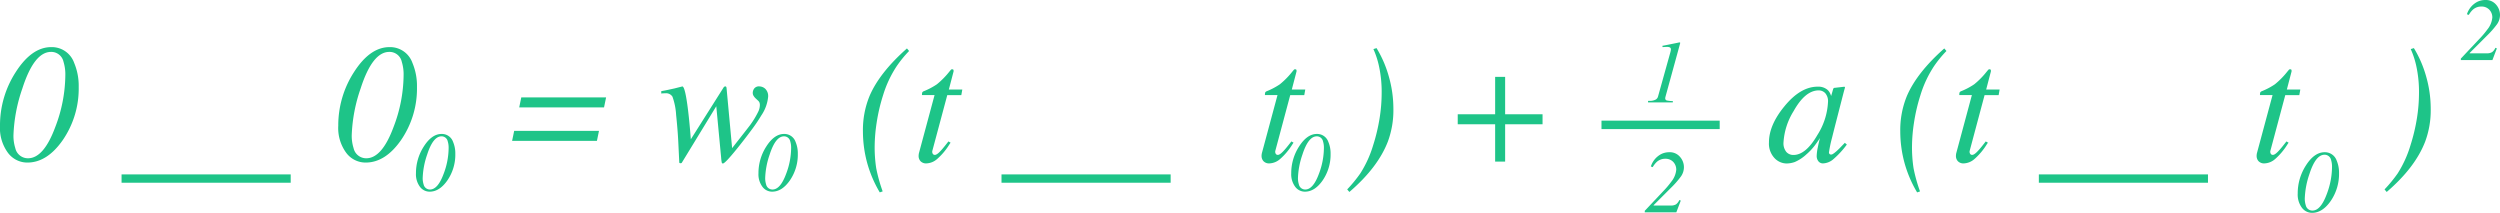 <svg xmlns="http://www.w3.org/2000/svg" width="591.245" height="50.335" viewBox="0 0 591.245 50.335">
  <g id="Grupo_16481" data-name="Grupo 16481" transform="translate(-944.25 -2553.788)">
    <path id="Trazado_40792" data-name="Trazado 40792" d="M7.871-.781q3.73,0,6.465-7.422A34.793,34.793,0,0,0,16.7-20.352a10.063,10.063,0,0,0-.43-3.242,2.962,2.962,0,0,0-2.949-2.344q-4,0-6.777,8.633a37.571,37.571,0,0,0-2.109,11A9.655,9.655,0,0,0,4.863-3.2,3.053,3.053,0,0,0,7.871-.781ZM13.379-27.07a5.6,5.6,0,0,1,5.41,3.73,14.007,14.007,0,0,1,1.074,5.684,21.509,21.509,0,0,1-3.77,12.578Q12.383.234,7.715.234A5.706,5.706,0,0,1,3.125-2.08a9.891,9.891,0,0,1-1.875-6.4A23.147,23.147,0,0,1,4.941-21.113Q8.73-27.07,13.379-27.07ZM30,5V3.027H50V5ZM50,5V3.027H70V5ZM87.871-.781q3.73,0,6.465-7.422A34.792,34.792,0,0,0,96.7-20.352a10.063,10.063,0,0,0-.43-3.242,2.962,2.962,0,0,0-2.949-2.344q-4,0-6.777,8.633a37.571,37.571,0,0,0-2.109,11,9.655,9.655,0,0,0,.43,3.105A3.053,3.053,0,0,0,87.871-.781ZM93.379-27.07a5.6,5.6,0,0,1,5.41,3.73,14.007,14.007,0,0,1,1.074,5.684,21.509,21.509,0,0,1-3.77,12.578Q92.383.234,87.715.234a5.706,5.706,0,0,1-4.59-2.314,9.891,9.891,0,0,1-1.875-6.4,23.147,23.147,0,0,1,3.691-12.637Q88.73-27.07,93.379-27.07ZM144.59-15.176l-.488,2.363H124.043l.488-2.363Zm-1.68,7.91L142.422-4.9H122.363l.488-2.363Zm40-8.027a9.358,9.358,0,0,1-1.582,4.336,40.912,40.912,0,0,1-2.48,3.652q-1.641,2.207-3.379,4.355-2.754,3.4-3.242,3.4a.256.256,0,0,1-.273-.176A9.011,9.011,0,0,1,171.8-.918l-1.152-12.168L162.539.2a.314.314,0,0,1-.146.156.452.452,0,0,1-.186.039l-.273-.059-.039-.176-.234-4.824q-.078-1.621-.225-3.35t-.283-3a15.27,15.27,0,0,0-.869-4.336,1.777,1.777,0,0,0-1.689-.8q-.234,0-.469.01a4.426,4.426,0,0,0-.488.049v-.566q.8-.137,1.533-.293t1.611-.352l1.836-.469q.664,0,1.348,5.566.371,3.047.664,6.934L172.3-17.4a.9.9,0,0,1,.2-.264.392.392,0,0,1,.273-.107.236.236,0,0,1,.234.117,1.007,1.007,0,0,1,.078.352l1.309,14.121q.137-.176,2.168-2.764t2.129-2.744a20.29,20.29,0,0,0,1.953-3.262,3.712,3.712,0,0,0,.313-1.445,1.688,1.688,0,0,0-.078-.518,1.29,1.29,0,0,0-.371-.518L179.9-15a3.008,3.008,0,0,1-.439-.557,1.337,1.337,0,0,1-.186-.713,1.783,1.783,0,0,1,.342-1,1.387,1.387,0,0,1,1.24-.508,2.1,2.1,0,0,1,1.387.576A2.4,2.4,0,0,1,182.91-15.293Zm33.34-10.859a26.762,26.762,0,0,0-2.949,3.613,26.327,26.327,0,0,0-3.2,6.836,41.8,41.8,0,0,0-1.543,6.631,38.45,38.45,0,0,0-.449,5.244,32.75,32.75,0,0,0,.361,5.381A37.15,37.15,0,0,0,210,7.051l-.684.234A28.269,28.269,0,0,1,206.279.107a28.433,28.433,0,0,1-.947-7.217,21.154,21.154,0,0,1,1.582-8.437q2.363-5.488,8.828-11.211ZM218.5-1.289q0-.156.02-.361a2.494,2.494,0,0,1,.078-.42l3.672-13.652H219.3a1.687,1.687,0,0,1,.078-.664.83.83,0,0,1,.391-.273,16.236,16.236,0,0,0,3.057-1.621,19.156,19.156,0,0,0,2.959-3.008l.313-.371a.46.46,0,0,1,.146-.127.376.376,0,0,1,.186-.049,1.211,1.211,0,0,1,.273.078.821.821,0,0,1,.068.244.879.879,0,0,1-.01.225l-1.113,4.258h3.184l-.234,1.309h-3.32L221.758-2.578a.927.927,0,0,0,.059.674.542.542,0,0,0,.527.322q.508,0,1.426-1.016.527-.547,1.777-2.168l.508.293-.273.41a15.125,15.125,0,0,1-2.959,3.506,4.05,4.05,0,0,1-2.432.986A1.8,1.8,0,0,1,218.945-.1,1.788,1.788,0,0,1,218.5-1.289ZM238.105,5V3.027h20V5Zm20,0V3.027h20V5Zm41.5-6.289q0-.156.02-.361a2.5,2.5,0,0,1,.078-.42l3.672-13.652H300.41a1.686,1.686,0,0,1,.078-.664.83.83,0,0,1,.391-.273,16.237,16.237,0,0,0,3.057-1.621,19.156,19.156,0,0,0,2.959-3.008l.313-.371a.46.46,0,0,1,.146-.127.377.377,0,0,1,.186-.049,1.211,1.211,0,0,1,.273.078.821.821,0,0,1,.068.244.879.879,0,0,1-.01.225l-1.113,4.258h3.184l-.234,1.309h-3.32L302.871-2.578a.927.927,0,0,0,.059.674.542.542,0,0,0,.527.322q.508,0,1.426-1.016.527-.547,1.777-2.168l.508.293-.273.41a15.124,15.124,0,0,1-2.959,3.506A4.05,4.05,0,0,1,301.5.43,1.8,1.8,0,0,1,300.059-.1,1.788,1.788,0,0,1,299.609-1.289Zm20.254,7.871a32.21,32.21,0,0,0,3.105-3.789A26.434,26.434,0,0,0,326-3.867a43.928,43.928,0,0,0,1.523-6.387,38.258,38.258,0,0,0,.488-5.937,28.753,28.753,0,0,0-.576-6.094,20.22,20.22,0,0,0-1.377-4.316l.742-.234a26.632,26.632,0,0,1,2.92,6.768,27.8,27.8,0,0,1,1.064,7.607,21.307,21.307,0,0,1-1.309,7.734q-2.363,6.133-9.1,11.914ZM346-8.828v-2.363h8.848v-8.848h2.363v8.848h8.848v2.363h-8.848V0h-2.363V-8.828Z" transform="translate(943 2592)" fill="#1ec488"/>
    <path id="Trazado_40793" data-name="Trazado 40793" d="M.236-.359l4.43-4.7A20.29,20.29,0,0,0,6.48-7.208a5.271,5.271,0,0,0,1.2-2.851,2.618,2.618,0,0,0-.7-1.846,2.491,2.491,0,0,0-1.923-.759,2.923,2.923,0,0,0-2.01.769,5.348,5.348,0,0,0-.933,1.21l-.441-.154a5.024,5.024,0,0,1,2.481-2.953,4.306,4.306,0,0,1,1.876-.42,3.148,3.148,0,0,1,2.538,1.1,3.688,3.688,0,0,1,.928,2.44,3.821,3.821,0,0,1-.713,2.2A21.609,21.609,0,0,1,6.368-5.732l-4.04,4.04V-1.6H6.316a2.415,2.415,0,0,0,1.3-.277,2.519,2.519,0,0,0,.795-1.036l.338.144L7.7,0H.236Z" transform="translate(1333 2604)" fill="#1ec488"/>
    <path id="Trazado_40794" data-name="Trazado 40794" d="M1.015-.349l.7-.01a3.123,3.123,0,0,0,1.1-.3,1.179,1.179,0,0,0,.564-.764L6.265-11.761q.072-.256.108-.436a1.663,1.663,0,0,0,.036-.323A.492.492,0,0,0,6.173-13a1.7,1.7,0,0,0-.749-.123l-1,.051v-.318l.267-.041q.287-.051,1.523-.3t1.759-.359l.318-.072.195-.031.123.072q0,.062-.005.123a.526.526,0,0,1-.026.123L5.127-1.312q-.021.082-.036.164a.888.888,0,0,0-.015.164.5.5,0,0,0,.369.533A6.461,6.461,0,0,0,6.87-.308V0H1.015Z" transform="translate(1333 2578)" fill="#1ec488"/>
    <path id="Trazado_40773" data-name="Trazado 40773" d="M2066,372h27.955" transform="translate(-743 2211.319)" fill="none" stroke="#1ec488" stroke-width="2"/>
    <path id="Trazado_40790" data-name="Trazado 40790" d="M14.57-14.1a2.879,2.879,0,0,0-.645-2.07,2.1,2.1,0,0,0-1.562-.664q-3.184,0-5.918,4.883a15.812,15.812,0,0,0-2.4,7.4,3.233,3.233,0,0,0,.674,2.275,2.205,2.205,0,0,0,1.67.713q2.949,0,5.684-4.746A15.894,15.894,0,0,0,14.57-14.1Zm-2.441-3.613a3.317,3.317,0,0,1,2.383.8,2.9,2.9,0,0,1,.7,1.133l.1.273.43-1.484a1.488,1.488,0,0,1,.137-.342.359.359,0,0,1,.273-.107l2.207-.254q.176,0,.205.068a.452.452,0,0,1-.01.244q-.078.254-.117.4t-.117.42l-1.8,6.992q-.586,2.285-1,3.945A29.878,29.878,0,0,0,14.8-2.187a.5.5,0,0,0,.146.4.532.532,0,0,0,.361.127.776.776,0,0,0,.381-.117,4.076,4.076,0,0,0,.5-.352l.332-.273q.156-.137.352-.322t.469-.459l1.211-1.25.469.41A20.469,20.469,0,0,1,15.762-.5,3.95,3.95,0,0,1,13.418.43a1.349,1.349,0,0,1-1.123-.508,1.987,1.987,0,0,1-.4-1.27,11.163,11.163,0,0,1,.264-2.021q.264-1.318.518-2.217Q12.324-5,11.494-3.877A13.744,13.744,0,0,1,9.453-1.7,9.642,9.642,0,0,1,6.719.1,5.963,5.963,0,0,1,4.766.449,3.964,3.964,0,0,1,1.895-.85,5,5,0,0,1,.605-4.531q0-4.1,3.672-8.555Q8.066-17.715,12.129-17.715Zm30.449-8.437a26.762,26.762,0,0,0-2.949,3.613,26.327,26.327,0,0,0-3.2,6.836,41.8,41.8,0,0,0-1.543,6.631,38.451,38.451,0,0,0-.449,5.244,32.751,32.751,0,0,0,.361,5.381,37.15,37.15,0,0,0,1.533,5.5l-.684.234A28.269,28.269,0,0,1,32.607.107a28.433,28.433,0,0,1-.947-7.217,21.154,21.154,0,0,1,1.582-8.437q2.363-5.488,8.828-11.211ZM44.824-1.289q0-.156.02-.361a2.5,2.5,0,0,1,.078-.42l3.672-13.652H45.625a1.687,1.687,0,0,1,.078-.664.83.83,0,0,1,.391-.273,16.237,16.237,0,0,0,3.057-1.621,19.156,19.156,0,0,0,2.959-3.008l.313-.371a.46.46,0,0,1,.146-.127.376.376,0,0,1,.186-.049,1.211,1.211,0,0,1,.273.078.821.821,0,0,1,.068.244.879.879,0,0,1-.01.225l-1.113,4.258h3.184l-.234,1.309H51.6L48.086-2.578a.927.927,0,0,0,.059.674.542.542,0,0,0,.527.322q.508,0,1.426-1.016.527-.547,1.777-2.168l.508.293-.273.41A15.125,15.125,0,0,1,49.15-.557,4.05,4.05,0,0,1,46.719.43,1.8,1.8,0,0,1,45.273-.1,1.788,1.788,0,0,1,44.824-1.289ZM64.434,5V3.027h20V5Zm20,0V3.027h20V5Zm31.5-6.289q0-.156.02-.361a2.5,2.5,0,0,1,.078-.42l3.672-13.652h-2.969a1.686,1.686,0,0,1,.078-.664.83.83,0,0,1,.391-.273,16.237,16.237,0,0,0,3.057-1.621,19.156,19.156,0,0,0,2.959-3.008l.313-.371a.46.46,0,0,1,.146-.127.376.376,0,0,1,.186-.049,1.211,1.211,0,0,1,.273.078.821.821,0,0,1,.068.244.879.879,0,0,1-.01.225l-1.113,4.258h3.184l-.234,1.309h-3.32L119.2-2.578a.927.927,0,0,0,.059.674.542.542,0,0,0,.527.322q.508,0,1.426-1.016.527-.547,1.777-2.168l.508.293-.273.41a15.124,15.124,0,0,1-2.959,3.506,4.05,4.05,0,0,1-2.432.986A1.8,1.8,0,0,1,116.387-.1,1.788,1.788,0,0,1,115.938-1.289Zm30.254,7.871A32.207,32.207,0,0,0,149.3,2.793a26.434,26.434,0,0,0,3.027-6.66,43.924,43.924,0,0,0,1.523-6.387,38.26,38.26,0,0,0,.488-5.937,28.754,28.754,0,0,0-.576-6.094,20.218,20.218,0,0,0-1.377-4.316l.742-.234a26.632,26.632,0,0,1,2.92,6.768,27.8,27.8,0,0,1,1.064,7.607A21.307,21.307,0,0,1,155.8-4.727q-2.363,6.133-9.1,11.914Z" transform="translate(1362 2592)" fill="#1ec488"/>
    <path id="Trazado_40797" data-name="Trazado 40797" d="M3.936-.391Q5.8-.391,7.168-4.1A17.4,17.4,0,0,0,8.35-10.176,5.032,5.032,0,0,0,8.135-11.8,1.481,1.481,0,0,0,6.66-12.969q-2,0-3.389,4.316a18.786,18.786,0,0,0-1.055,5.5A4.827,4.827,0,0,0,2.432-1.6,1.527,1.527,0,0,0,3.936-.391ZM6.689-13.535A2.8,2.8,0,0,1,9.395-11.67a7,7,0,0,1,.537,2.842A10.754,10.754,0,0,1,8.047-2.539Q6.191.117,3.857.117A2.853,2.853,0,0,1,1.563-1.04a4.945,4.945,0,0,1-.937-3.2,11.574,11.574,0,0,1,1.846-6.318Q4.365-13.535,6.689-13.535Z" transform="translate(1042 2599)" fill="#1ec488"/>
    <path id="Trazado_40796" data-name="Trazado 40796" d="M3.936-.391Q5.8-.391,7.168-4.1A17.4,17.4,0,0,0,8.35-10.176,5.032,5.032,0,0,0,8.135-11.8,1.481,1.481,0,0,0,6.66-12.969q-2,0-3.389,4.316a18.786,18.786,0,0,0-1.055,5.5A4.827,4.827,0,0,0,2.432-1.6,1.527,1.527,0,0,0,3.936-.391ZM6.689-13.535A2.8,2.8,0,0,1,9.395-11.67a7,7,0,0,1,.537,2.842A10.754,10.754,0,0,1,8.047-2.539Q6.191.117,3.857.117A2.853,2.853,0,0,1,1.563-1.04a4.945,4.945,0,0,1-.937-3.2,11.574,11.574,0,0,1,1.846-6.318Q4.365-13.535,6.689-13.535Z" transform="translate(1123 2599)" fill="#1ec488"/>
    <path id="Trazado_40795" data-name="Trazado 40795" d="M3.936-.391Q5.8-.391,7.168-4.1A17.4,17.4,0,0,0,8.35-10.176,5.032,5.032,0,0,0,8.135-11.8,1.481,1.481,0,0,0,6.66-12.969q-2,0-3.389,4.316a18.786,18.786,0,0,0-1.055,5.5A4.827,4.827,0,0,0,2.432-1.6,1.527,1.527,0,0,0,3.936-.391ZM6.689-13.535A2.8,2.8,0,0,1,9.395-11.67a7,7,0,0,1,.537,2.842A10.754,10.754,0,0,1,8.047-2.539Q6.191.117,3.857.117A2.853,2.853,0,0,1,1.563-1.04a4.945,4.945,0,0,1-.937-3.2,11.574,11.574,0,0,1,1.846-6.318Q4.365-13.535,6.689-13.535Z" transform="translate(1249 2599)" fill="#1ec488"/>
    <path id="Trazado_40791" data-name="Trazado 40791" d="M4.132-.41q1.958,0,3.394-3.9a18.266,18.266,0,0,0,1.241-6.378,5.283,5.283,0,0,0-.226-1.7,1.555,1.555,0,0,0-1.548-1.23q-2.1,0-3.558,4.532A19.725,19.725,0,0,0,2.328-3.312a5.069,5.069,0,0,0,.226,1.63A1.6,1.6,0,0,0,4.132-.41Zm2.892-13.8a2.94,2.94,0,0,1,2.84,1.958,7.354,7.354,0,0,1,.564,2.984,11.292,11.292,0,0,1-1.979,6.6Q6.5.123,4.05.123a3,3,0,0,1-2.41-1.215A5.193,5.193,0,0,1,.656-4.45a12.152,12.152,0,0,1,1.938-6.634Q4.583-14.212,7.024-14.212Z" transform="translate(1487 2604)" fill="#1ec488"/>
    <path id="Trazado_40789" data-name="Trazado 40789" d="M.236-.359l4.43-4.7A20.29,20.29,0,0,0,6.48-7.208a5.271,5.271,0,0,0,1.2-2.851,2.618,2.618,0,0,0-.7-1.846,2.491,2.491,0,0,0-1.923-.759,2.923,2.923,0,0,0-2.01.769,5.348,5.348,0,0,0-.933,1.21l-.441-.154a5.024,5.024,0,0,1,2.481-2.953,4.306,4.306,0,0,1,1.876-.42,3.148,3.148,0,0,1,2.538,1.1,3.688,3.688,0,0,1,.928,2.44,3.821,3.821,0,0,1-.713,2.2A21.609,21.609,0,0,1,6.368-5.732l-4.04,4.04V-1.6H6.316a2.415,2.415,0,0,0,1.3-.277,2.519,2.519,0,0,0,.795-1.036l.338.144L7.7,0H.236Z" transform="translate(1526 2568)" fill="#1ec488"/>
  </g>
</svg>
